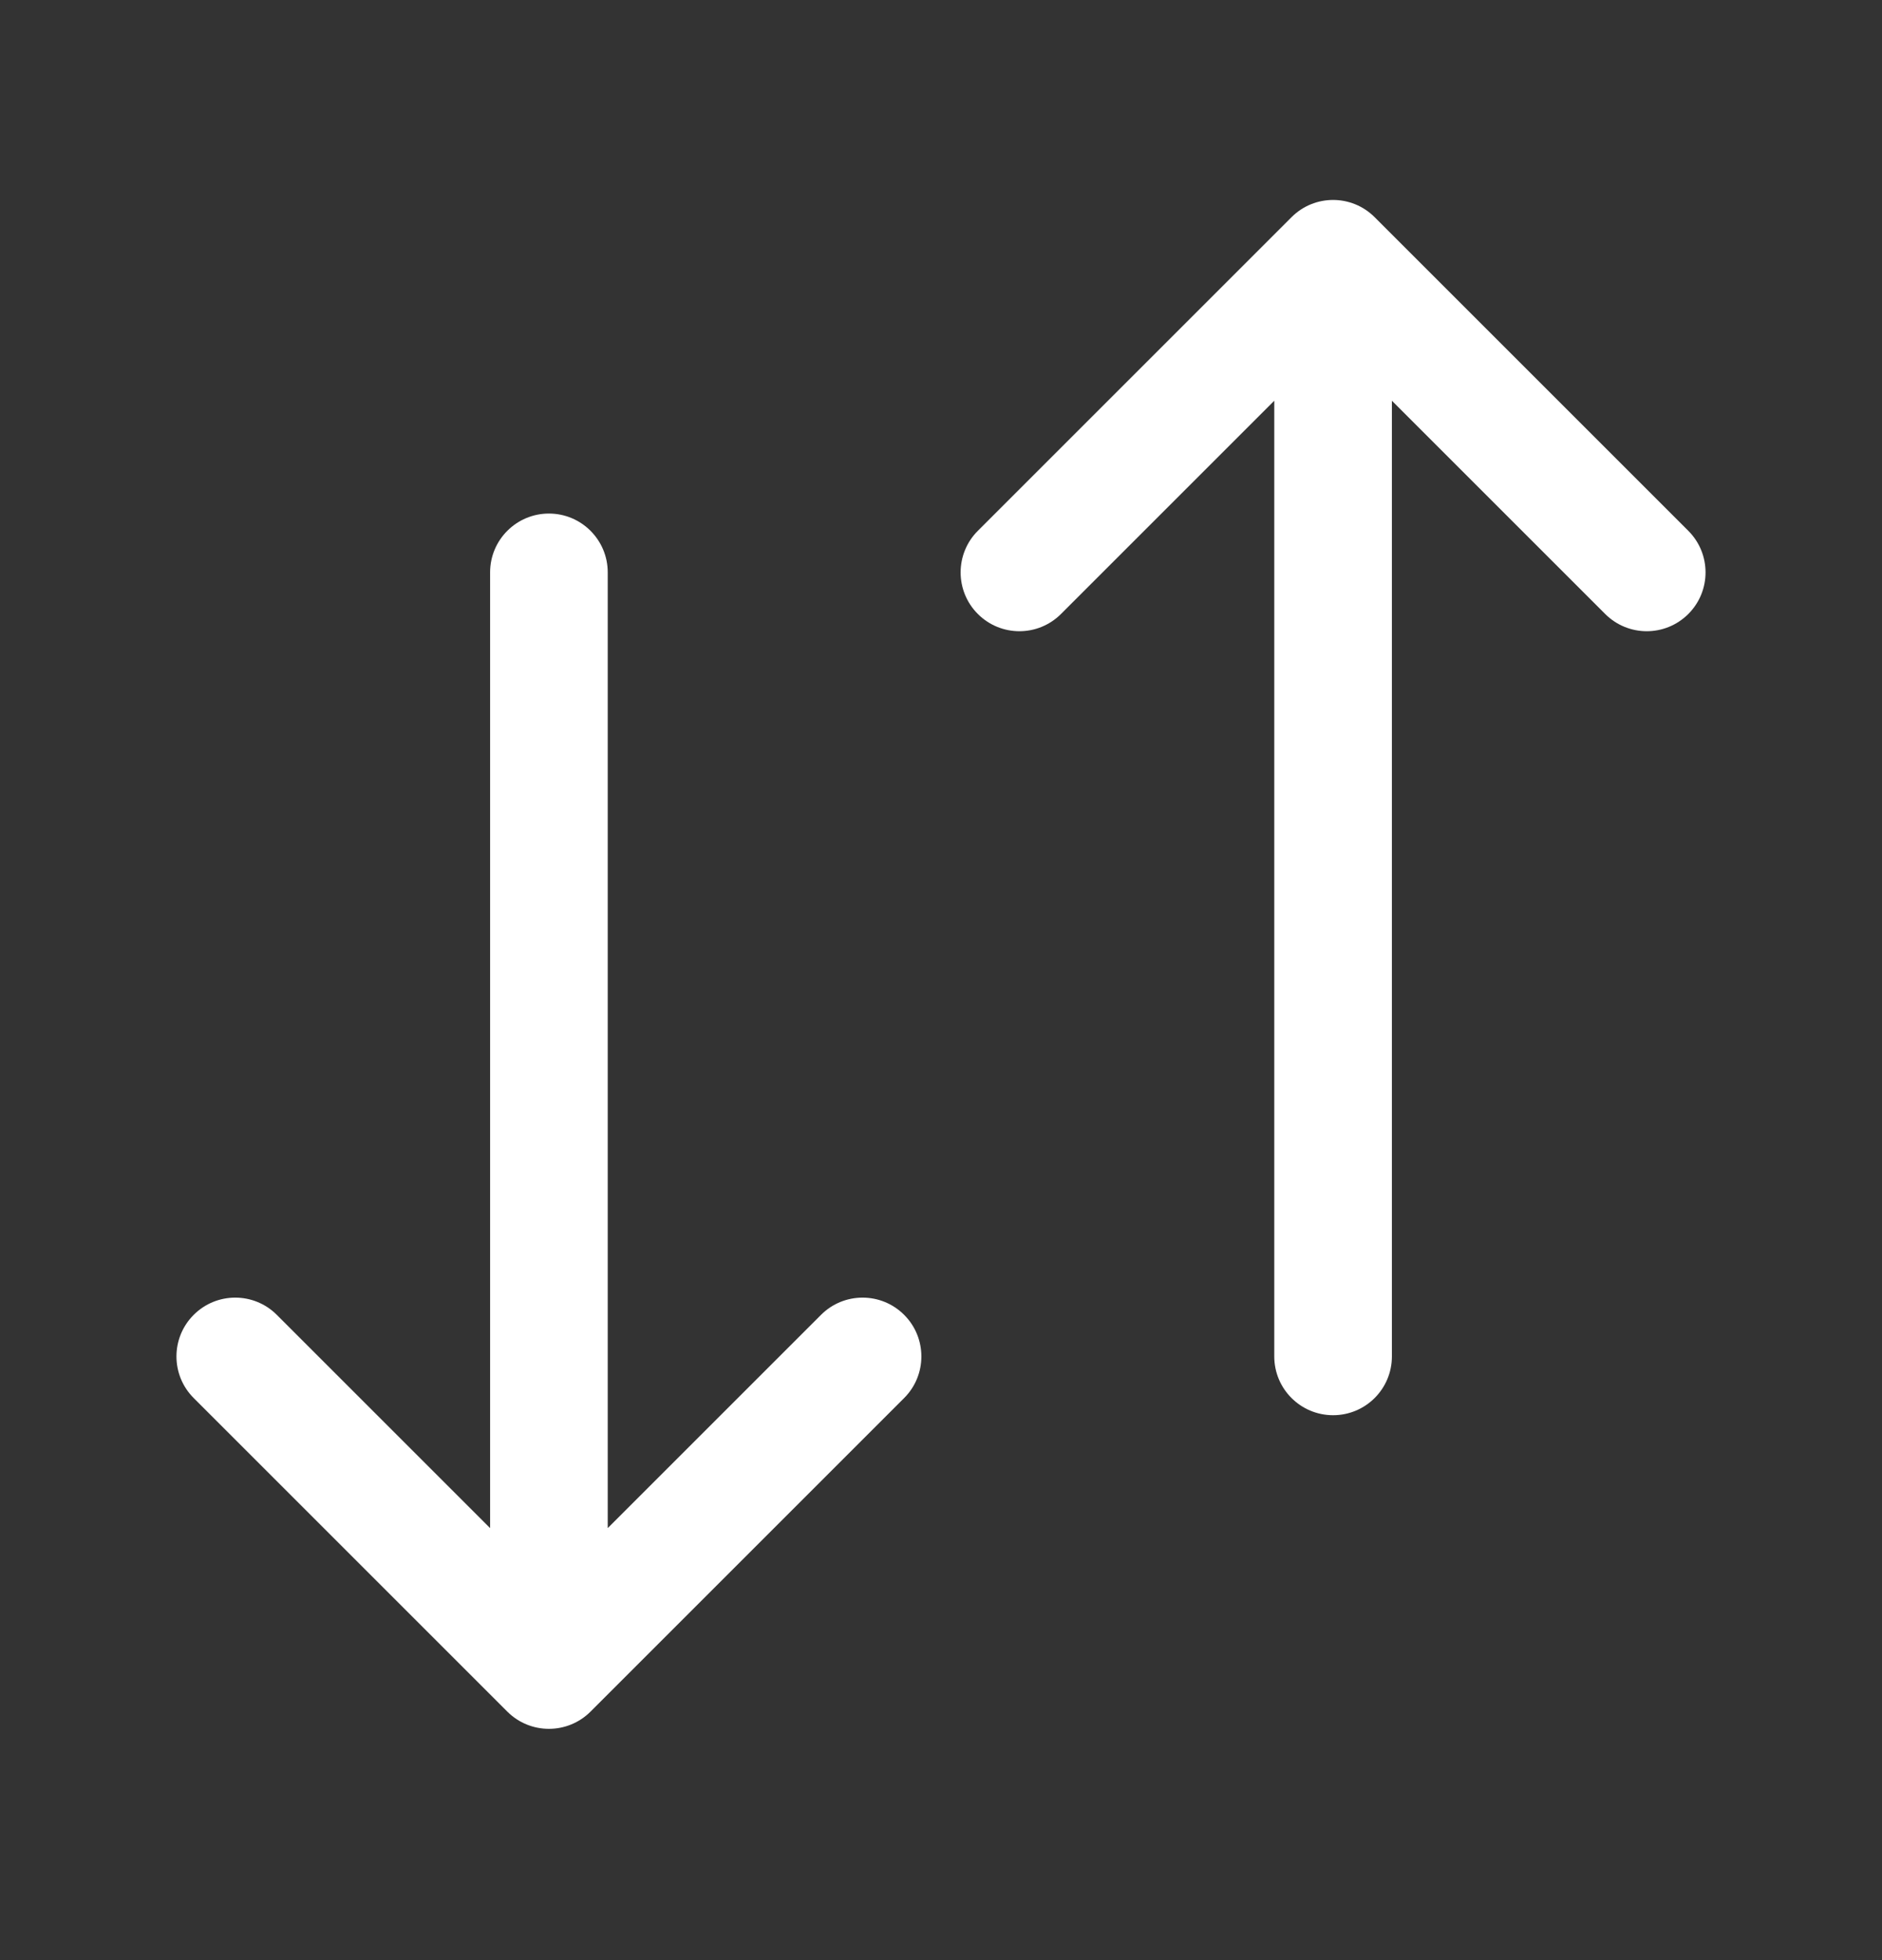<svg width="24" height="25" viewBox="0 0 24 25" fill="none" xmlns="http://www.w3.org/2000/svg">
<rect x="0" y="0" width="24" height="25" fill="#333333" stroke="none"/>
<path fill-rule="evenodd" clip-rule="evenodd" d="M20.47 7.831C20.763 8.124 21.237 8.124 21.53 7.831C21.823 7.538 21.823 7.063 21.53 6.77L17.53 2.77C17.237 2.477 16.763 2.477 16.47 2.77L12.47 6.77C12.177 7.063 12.177 7.538 12.47 7.831C12.763 8.124 13.237 8.124 13.53 7.831L16.25 5.111L16.25 17.3C16.25 17.715 16.586 18.05 17 18.05C17.414 18.05 17.75 17.715 17.75 17.3L17.75 5.111L20.47 7.831ZM10.47 16.77C10.763 16.477 11.237 16.477 11.53 16.77C11.823 17.063 11.823 17.538 11.53 17.831L7.53 21.831C7.237 22.123 6.763 22.123 6.47 21.831L2.47 17.831C2.177 17.538 2.177 17.063 2.47 16.77C2.763 16.477 3.237 16.477 3.53 16.77L6.25 19.49L6.25 7.3C6.25 6.886 6.586 6.55 7 6.55C7.414 6.55 7.75 6.886 7.75 7.3L7.75 19.49L10.47 16.77Z" fill="white"/>
</svg>
